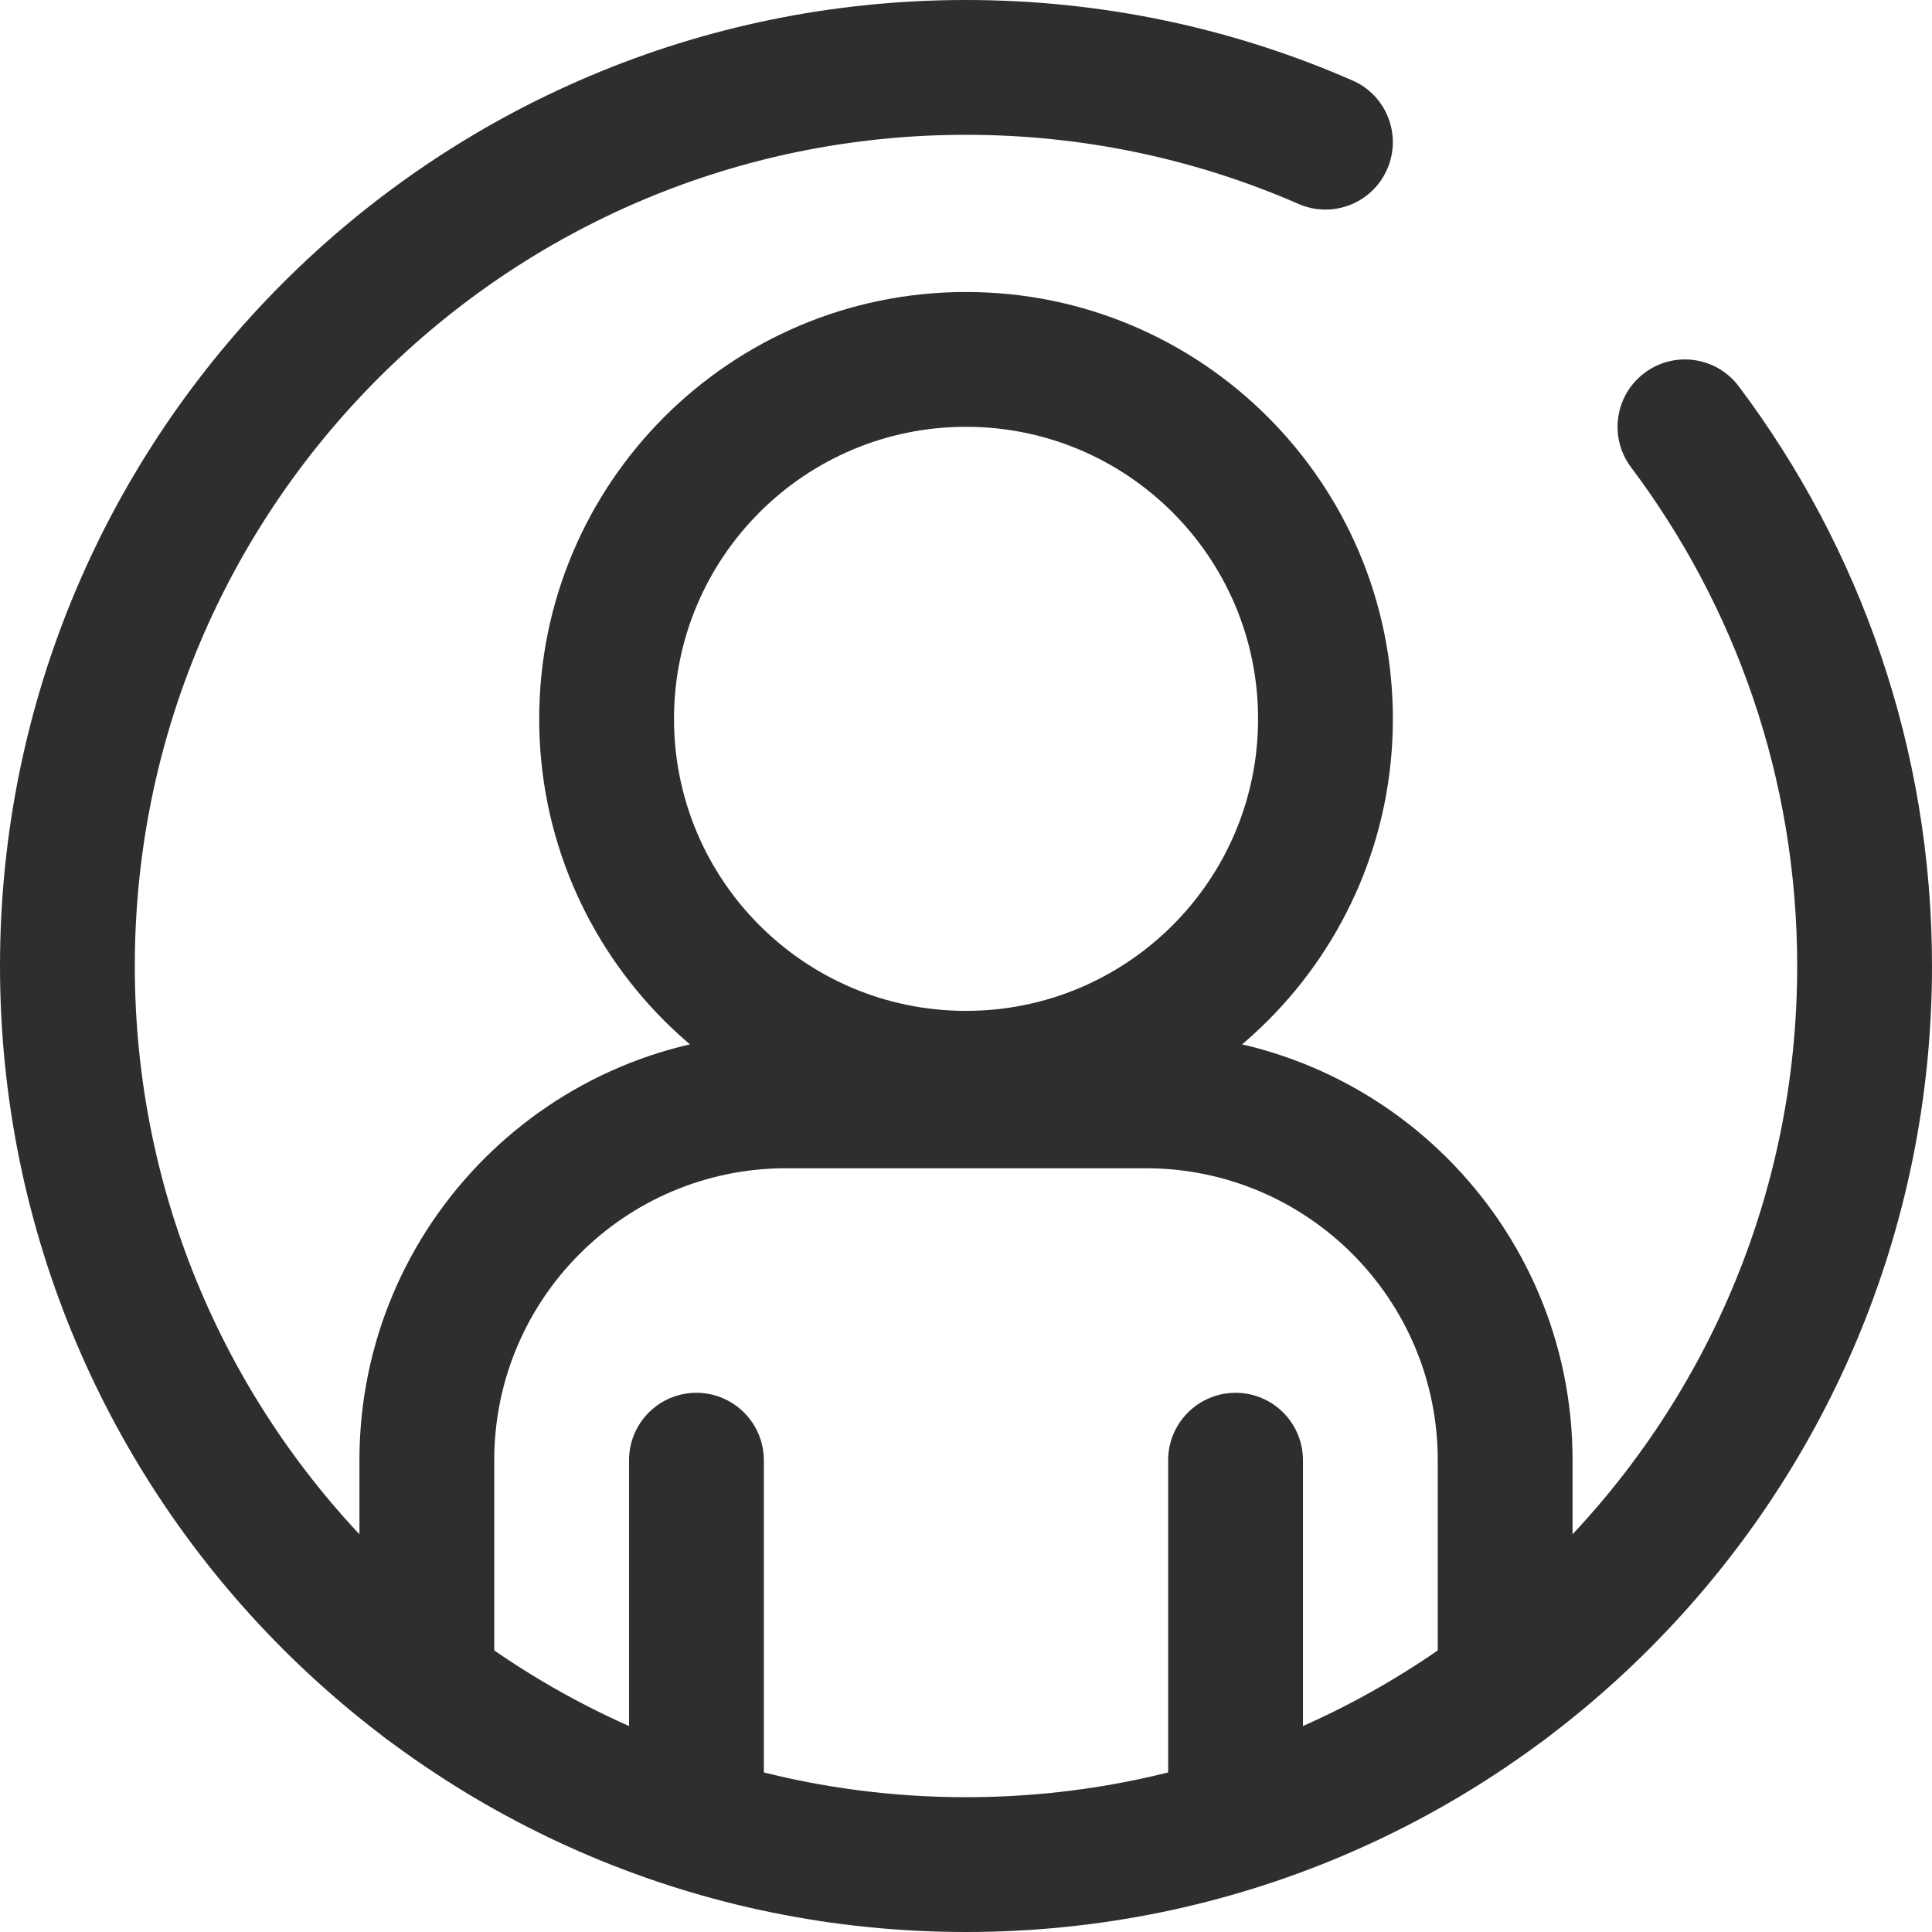 <svg width="22" height="22" viewBox="0 0 22 22" fill="none" xmlns="http://www.w3.org/2000/svg">
<g clip-path="url(#clip0_4283_6826)">
<path fill-rule="evenodd" clip-rule="evenodd" d="M11 1.535C5.773 1.535 1.535 5.773 1.535 11C1.535 16.227 5.773 20.465 11 20.465C16.227 20.465 20.465 16.227 20.465 11C20.465 8.868 19.761 6.903 18.573 5.321C18.319 4.982 18.387 4.501 18.726 4.247C19.065 3.992 19.546 4.061 19.8 4.4C21.181 6.238 22 8.525 22 11C22 17.075 17.075 22 11 22C4.925 22 0 17.075 0 11C0 4.925 4.925 0 11 0C12.563 0 14.052 0.326 15.4 0.916C15.789 1.085 15.966 1.538 15.796 1.926C15.627 2.315 15.174 2.492 14.786 2.322C13.627 1.816 12.348 1.535 11 1.535Z" fill="#2D2E2E"/>
<path fill-rule="evenodd" clip-rule="evenodd" d="M11 4.86C9.163 4.86 7.675 6.349 7.675 8.186C7.675 10.022 9.163 11.511 11 11.511C12.837 11.511 14.326 10.022 14.326 8.186C14.326 6.349 12.837 4.86 11 4.86ZM6.14 8.186C6.14 5.501 8.316 3.325 11 3.325C13.684 3.325 15.861 5.501 15.861 8.186C15.861 10.87 13.684 13.046 11 13.046C8.316 13.046 6.14 10.87 6.14 8.186Z" fill="#2D2E2E"/>
<path fill-rule="evenodd" clip-rule="evenodd" d="M4.093 16.628C4.093 13.944 6.269 11.768 8.953 11.768H13.046C15.731 11.768 17.907 13.944 17.907 16.628V19.186C17.907 19.61 17.563 19.954 17.14 19.954C16.716 19.954 16.372 19.61 16.372 19.186V16.628C16.372 14.791 14.883 13.303 13.046 13.303H8.953C7.117 13.303 5.628 14.791 5.628 16.628V19.186C5.628 19.61 5.284 19.954 4.86 19.954C4.437 19.954 4.093 19.61 4.093 19.186V16.628Z" fill="#2D2E2E"/>
<path fill-rule="evenodd" clip-rule="evenodd" d="M14.07 15.86C14.493 15.86 14.837 16.204 14.837 16.628V20.721C14.837 21.145 14.493 21.488 14.07 21.488C13.646 21.488 13.302 21.145 13.302 20.721V16.628C13.302 16.204 13.646 15.86 14.07 15.86Z" fill="#2D2E2E"/>
<path fill-rule="evenodd" clip-rule="evenodd" d="M7.93 15.86C8.354 15.86 8.698 16.204 8.698 16.628V20.721C8.698 21.145 8.354 21.488 7.93 21.488C7.506 21.488 7.163 21.145 7.163 20.721V16.628C7.163 16.204 7.506 15.86 7.93 15.86Z" fill="#2D2E2E"/>
</g>
<defs>
<clipPath id="clip0_4283_6826">
<rect width="22" height="22" fill="white"/>
</clipPath>
</defs>
</svg>
